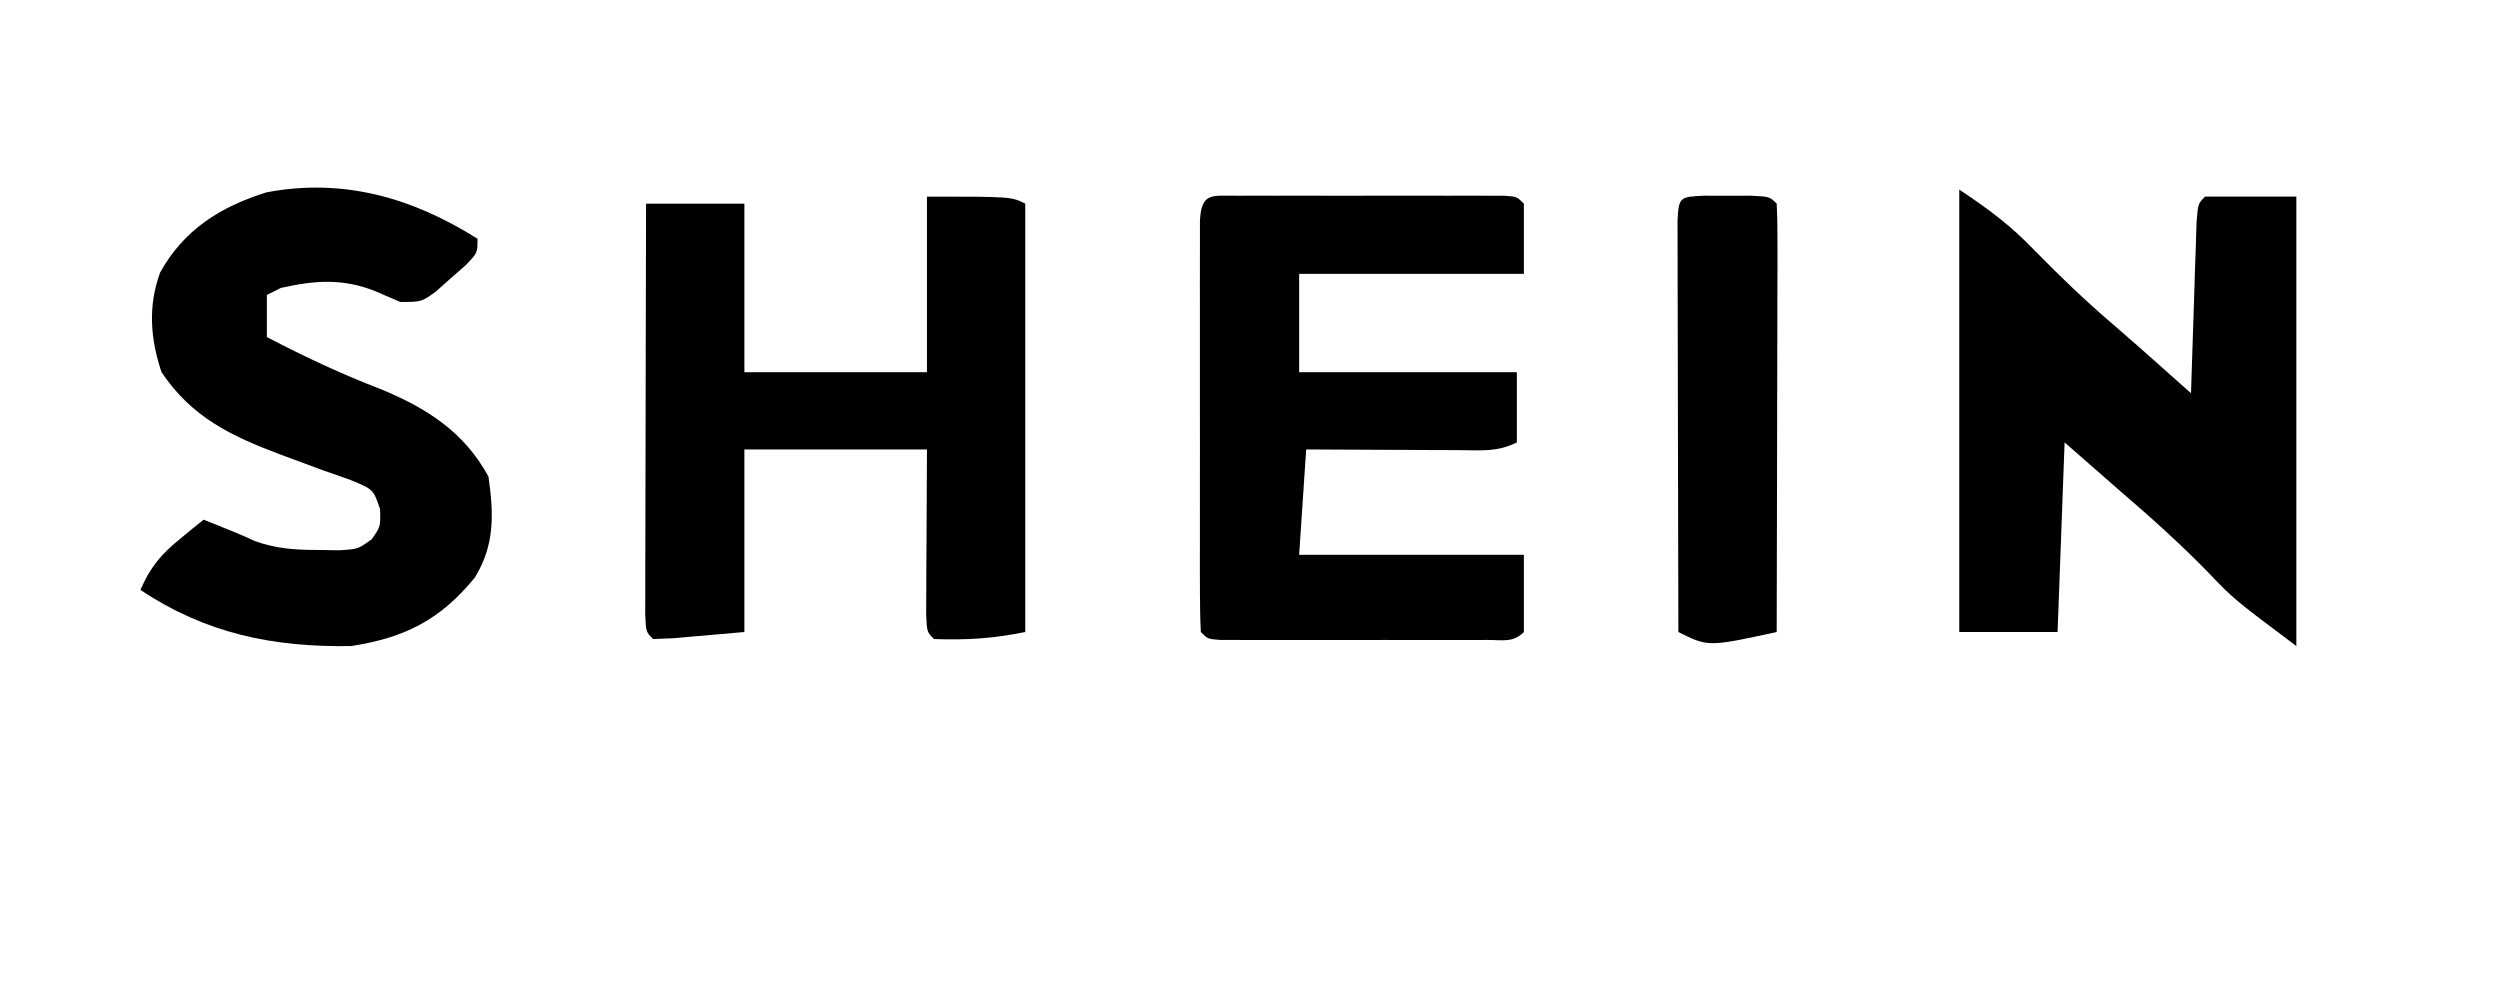 <?xml version="1.0" encoding="UTF-8"?>
<svg version="1.1" xmlns="http://www.w3.org/2000/svg" width="356" height="141">
<path d="M0 0 C4.403 2.936 7.336 5.128 10.875 8.812 C14.417 12.428 18.007 15.872 21.857 19.156 C24.175 21.151 26.462 23.177 28.746 25.211 C29.546 25.923 30.346 26.635 31.17 27.369 C32.076 28.176 32.076 28.176 33 29 C33.038 27.781 33.038 27.781 33.076 26.537 C33.191 22.879 33.314 19.221 33.438 15.562 C33.477 14.283 33.516 13.004 33.557 11.686 C33.619 9.863 33.619 9.863 33.684 8.004 C33.72 6.878 33.757 5.752 33.795 4.592 C34 2 34 2 35 1 C39.29 1 43.58 1 48 1 C48 22.12 48 43.24 48 65 C39.065 58.298 39.065 58.298 35.5 54.562 C31.501 50.467 27.346 46.725 23 43 C19.04 39.535 19.04 39.535 15 36 C14.67 44.91 14.34 53.82 14 63 C9.38 63 4.76 63 0 63 C0 42.21 0 21.42 0 0 Z " fill="#000000" transform="translate(279,27)"/>
<path d="M0 0 C12 0 12 0 14 1 C14 21.13 14 41.26 14 62 C9.298 62.94 5.733 63.158 1 63 C0 62 0 62 -0.114 59.5 C-0.108 58.416 -0.103 57.332 -0.098 56.215 C-0.095 55.162 -0.093 54.108 -0.09 53.023 C-0.081 51.675 -0.072 50.327 -0.062 48.938 C-0.032 42.533 -0.032 42.533 0 36 C-8.58 36 -17.16 36 -26 36 C-26 44.58 -26 53.16 -26 62 C-28.124 62.186 -30.249 62.371 -32.438 62.562 C-34.23 62.719 -34.23 62.719 -36.059 62.879 C-37.029 62.919 -38 62.959 -39 63 C-40 62 -40 62 -40.12 59.564 C-40.118 58.483 -40.116 57.401 -40.114 56.287 C-40.113 55.066 -40.113 53.844 -40.113 52.586 C-40.108 51.244 -40.103 49.901 -40.098 48.559 C-40.096 47.192 -40.094 45.826 -40.093 44.46 C-40.09 40.858 -40.08 37.256 -40.069 33.654 C-40.058 29.981 -40.054 26.308 -40.049 22.635 C-40.038 15.423 -40.02 8.212 -40 1 C-35.38 1 -30.76 1 -26 1 C-26 8.92 -26 16.84 -26 25 C-17.42 25 -8.84 25 0 25 C0 16.75 0 8.5 0 0 Z " fill="#000000" transform="translate(132,28)"/>
<path d="M0 0 C0.878 -0.003 1.755 -0.006 2.659 -0.01 C3.614 -0.008 4.568 -0.006 5.551 -0.003 C6.524 -0.004 7.496 -0.005 8.499 -0.006 C10.56 -0.007 12.621 -0.005 14.683 -0.001 C17.85 0.004 21.017 -0.001 24.184 -0.007 C26.181 -0.007 28.178 -0.005 30.176 -0.003 C31.13 -0.005 32.084 -0.007 33.067 -0.01 C34.384 -0.005 34.384 -0.005 35.727 0 C36.503 0.001 37.279 0.002 38.079 0.002 C39.863 0.129 39.863 0.129 40.863 1.129 C40.863 4.429 40.863 7.729 40.863 11.129 C30.303 11.129 19.743 11.129 8.863 11.129 C8.863 15.749 8.863 20.369 8.863 25.129 C19.093 25.129 29.323 25.129 39.863 25.129 C39.863 28.429 39.863 31.729 39.863 35.129 C37.045 36.539 34.691 36.241 31.543 36.227 C30.286 36.224 29.029 36.221 27.734 36.217 C26.416 36.209 25.097 36.201 23.738 36.192 C22.398 36.187 21.059 36.182 19.719 36.178 C16.434 36.166 13.148 36.148 9.863 36.129 C9.533 41.079 9.203 46.029 8.863 51.129 C19.423 51.129 29.983 51.129 40.863 51.129 C40.863 54.759 40.863 58.389 40.863 62.129 C39.318 63.674 37.877 63.257 35.727 63.259 C34.41 63.264 34.41 63.264 33.067 63.268 C32.113 63.266 31.159 63.264 30.176 63.262 C28.717 63.264 28.717 63.264 27.228 63.265 C25.167 63.266 23.105 63.264 21.044 63.26 C17.877 63.254 14.71 63.26 11.543 63.266 C9.546 63.265 7.548 63.264 5.551 63.262 C4.597 63.264 3.642 63.266 2.659 63.268 C1.782 63.265 0.904 63.262 0 63.259 C-0.776 63.258 -1.553 63.257 -2.353 63.256 C-4.137 63.129 -4.137 63.129 -5.137 62.129 C-5.236 60.232 -5.265 58.332 -5.266 56.432 C-5.269 55.214 -5.272 53.996 -5.276 52.741 C-5.274 51.402 -5.272 50.063 -5.27 48.723 C-5.27 47.359 -5.271 45.996 -5.272 44.632 C-5.274 41.77 -5.272 38.908 -5.267 36.047 C-5.261 32.371 -5.265 28.696 -5.271 25.02 C-5.274 22.203 -5.273 19.386 -5.271 16.568 C-5.27 15.213 -5.271 13.857 -5.273 12.502 C-5.276 10.61 -5.271 8.718 -5.266 6.827 C-5.265 5.748 -5.265 4.67 -5.264 3.559 C-5.053 -0.473 -3.62 0.004 0 0 Z " fill="#000000" transform="translate(176.137,27.871)"/>
<path d="M0 0 C0 2 0 2 -1.645 3.727 C-2.36 4.353 -3.075 4.98 -3.812 5.625 C-4.52 6.257 -5.228 6.888 -5.957 7.539 C-8 9 -8 9 -11 9 C-12.196 8.484 -13.393 7.969 -14.625 7.438 C-19.247 5.614 -23.207 5.926 -28 7 C-28.99 7.495 -28.99 7.495 -30 8 C-30 9.98 -30 11.96 -30 14 C-24.711 16.75 -19.445 19.242 -13.875 21.375 C-7.261 24.094 -1.912 27.482 1.562 33.875 C2.301 39.15 2.489 43.584 -0.387 48.25 C-5.31 54.268 -10.324 56.803 -18 58 C-29.138 58.182 -38.666 56.223 -48 50 C-46.618 46.79 -45.076 44.951 -42.375 42.75 C-41.428 41.969 -41.428 41.969 -40.461 41.172 C-39.738 40.592 -39.738 40.592 -39 40 C-34 42 -34 42 -31.707 43.051 C-28.627 44.131 -26.133 44.3 -22.875 44.312 C-21.841 44.329 -20.807 44.346 -19.742 44.363 C-17.015 44.195 -17.015 44.195 -15.07 42.793 C-13.803 40.989 -13.803 40.989 -13.879 38.5 C-14.832 35.693 -14.832 35.693 -18.027 34.375 C-19.324 33.899 -20.628 33.441 -21.938 33 C-23.31 32.492 -24.681 31.982 -26.051 31.469 C-26.724 31.221 -27.398 30.974 -28.092 30.719 C-35.212 28.036 -40.694 25.389 -45 19 C-46.589 14.234 -46.949 9.596 -45.199 4.809 C-41.83 -1.293 -36.618 -4.553 -30.043 -6.613 C-19.094 -8.686 -9.236 -5.822 0 0 Z " fill="#000000" transform="translate(68,34)"/>
<path d="M0 0 C1.093 0.003 2.186 0.005 3.312 0.008 C4.406 0.005 5.499 0.003 6.625 0 C9.312 0.133 9.312 0.133 10.312 1.133 C10.406 3.035 10.43 4.941 10.426 6.846 C10.426 8.067 10.426 9.288 10.426 10.547 C10.421 11.889 10.415 13.232 10.41 14.574 C10.408 15.94 10.407 17.307 10.406 18.673 C10.402 22.275 10.392 25.877 10.381 29.479 C10.371 33.152 10.366 36.825 10.361 40.498 C10.351 47.71 10.334 54.921 10.312 62.133 C0.548 64.25 0.548 64.25 -3.688 62.133 C-3.711 54.197 -3.728 46.261 -3.739 38.324 C-3.745 34.64 -3.752 30.955 -3.763 27.27 C-3.774 23.717 -3.78 20.164 -3.782 16.611 C-3.784 15.252 -3.788 13.894 -3.793 12.535 C-3.8 10.639 -3.801 8.742 -3.801 6.846 C-3.803 5.765 -3.805 4.683 -3.808 3.569 C-3.638 0.135 -3.456 0.171 0 0 Z " fill="#000000" transform="translate(242.688,27.867)"/>
</svg>
